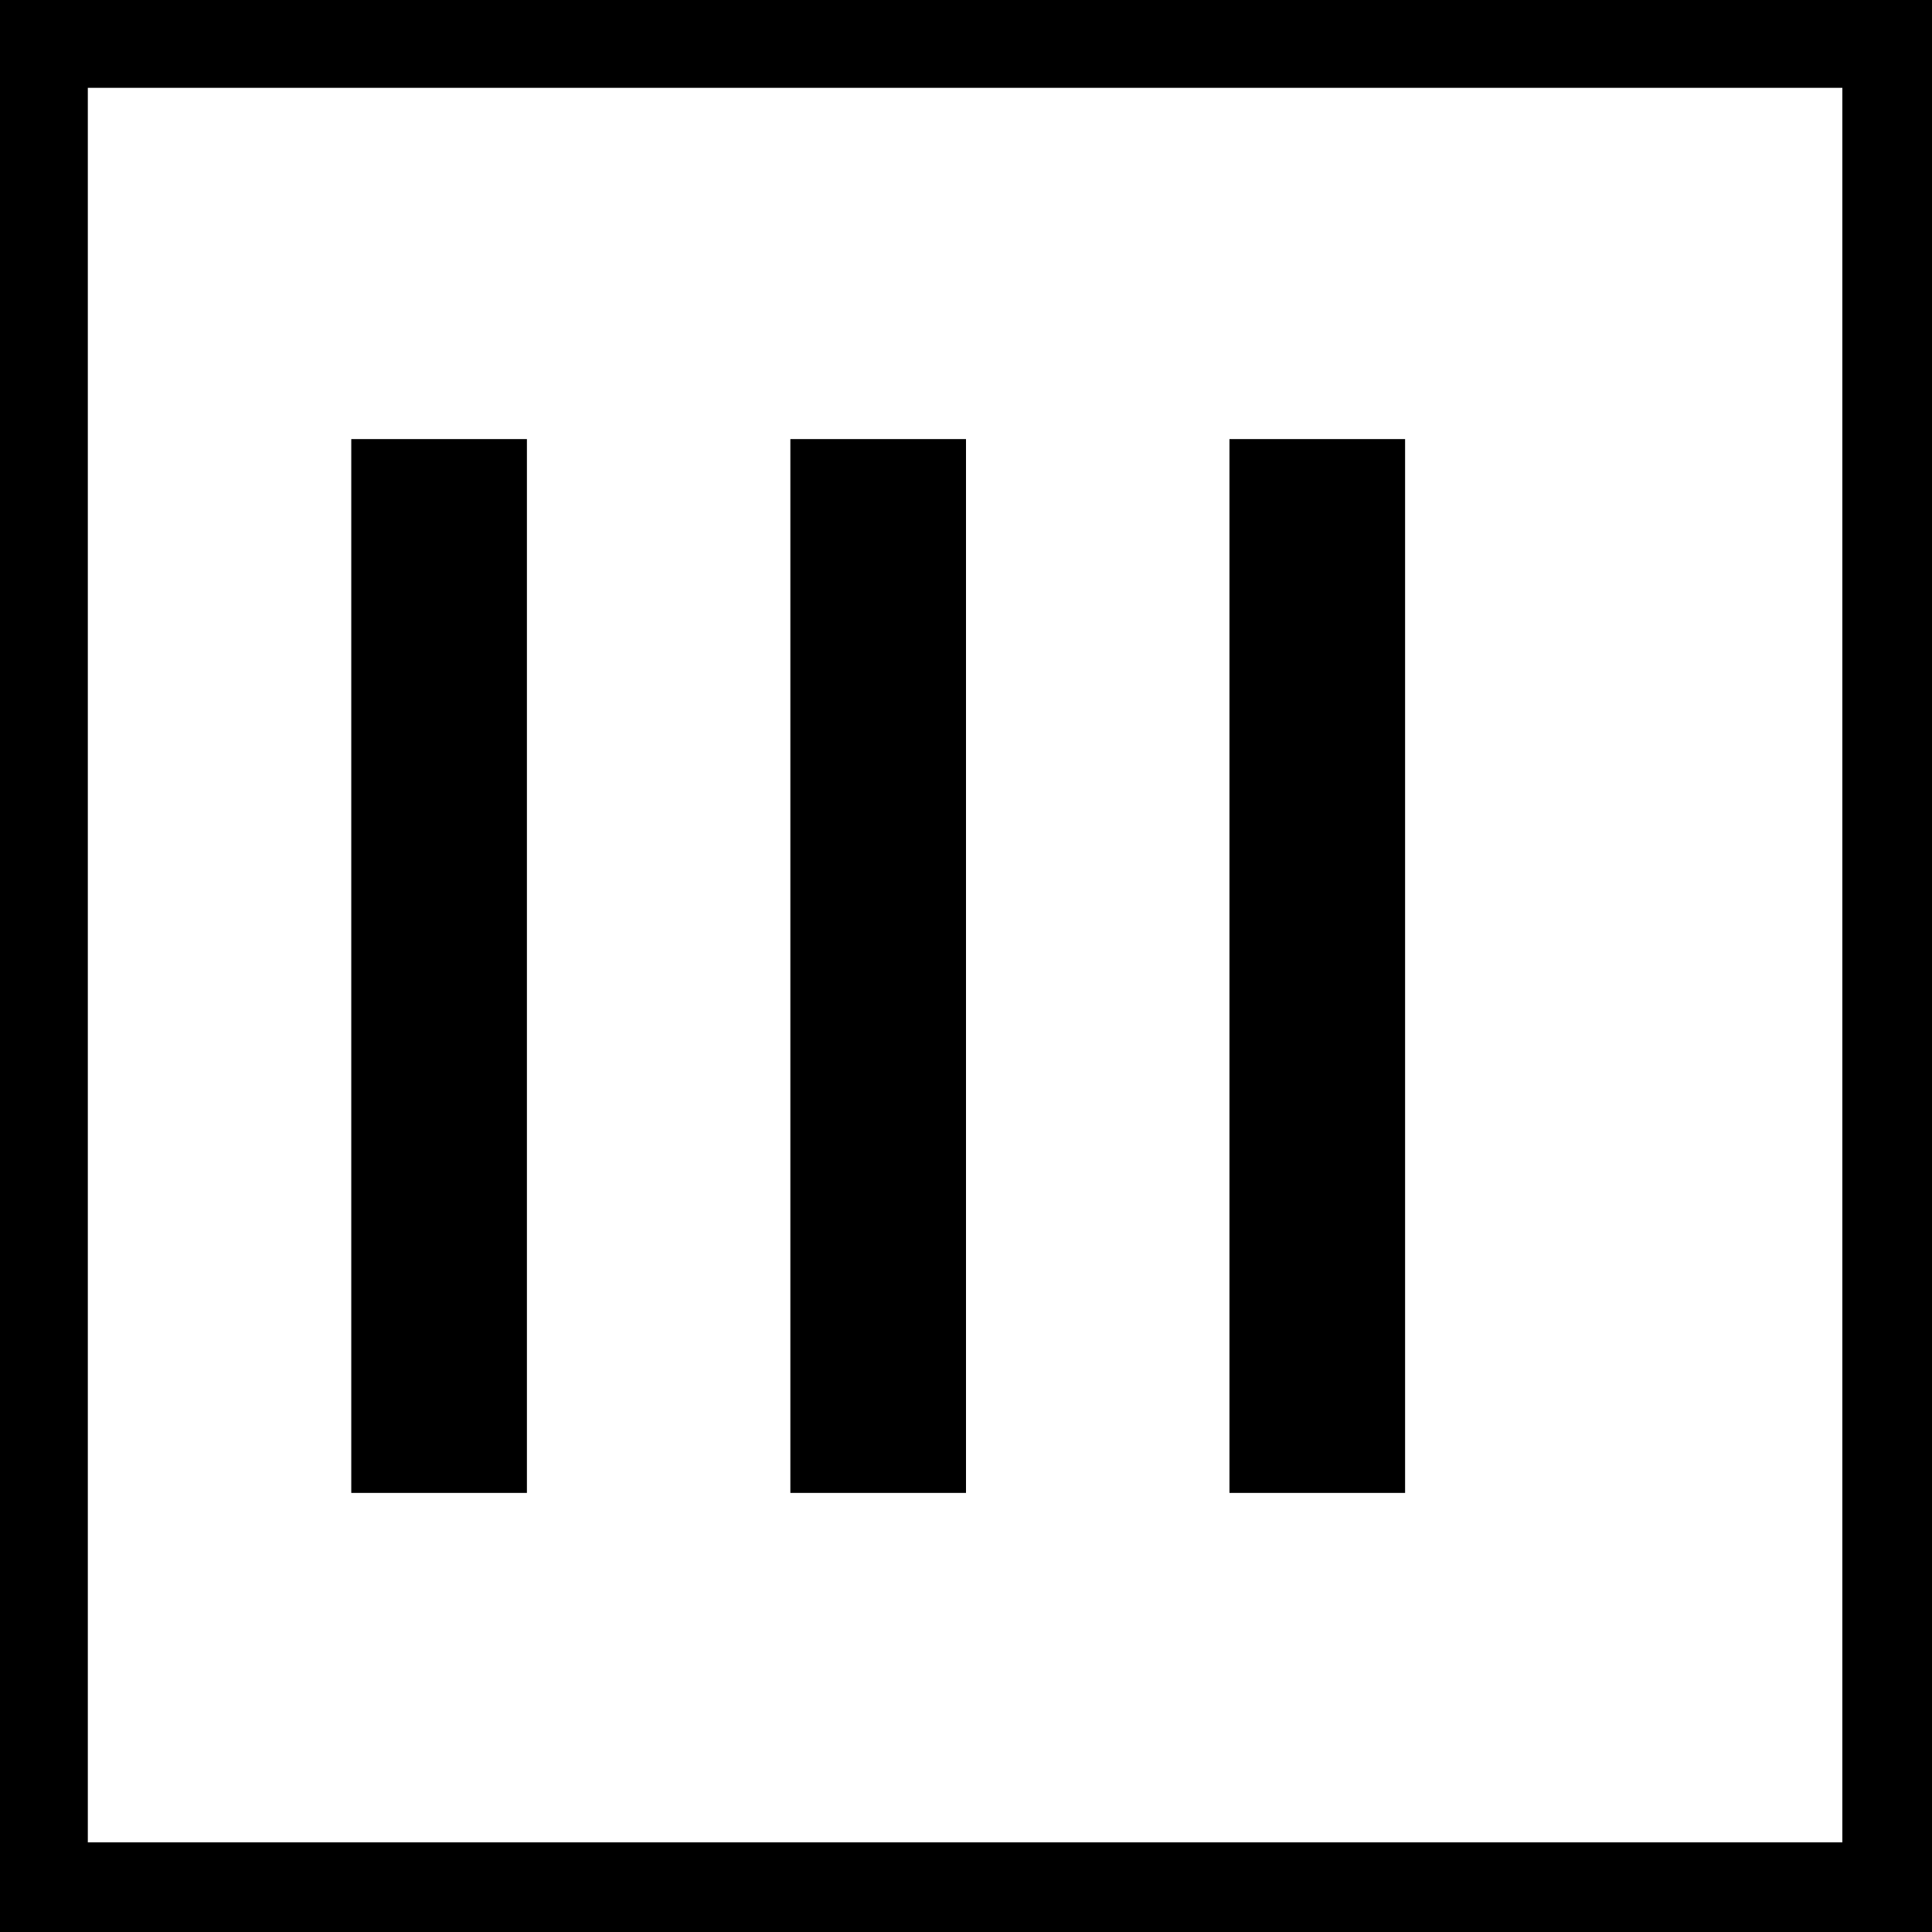 <?xml version="1.0" standalone="no"?>
<!DOCTYPE svg PUBLIC "-//W3C//DTD SVG 20010904//EN"
 "http://www.w3.org/TR/2001/REC-SVG-20010904/DTD/svg10.dtd">
<svg version="1.0" xmlns="http://www.w3.org/2000/svg"
 width="1056pt" height="1056pt" viewBox="0 0 1056 1056"
 preserveAspectRatio="xMidYMid meet">
<g transform="translate(0,1056) scale(0.1,-0.1)"
fill="#000000" stroke="none">
<path d="M0 5280 l0 -5280 5280 0 5280 0 0 5280 0 5280 -5280 0 -5280 0 0
-5280z m10070 5 l0 -4795 -4795 0 -4795 0 0 4795 0 4795 4795 0 4795 0 0
-4795z"/>
<path d="M1920 5280 l0 -2880 480 0 480 0 0 2880 0 2880 -480 0 -480 0 0
-2880z"/>
<path d="M4320 5280 l0 -2880 480 0 480 0 0 2880 0 2880 -480 0 -480 0 0
-2880z"/>
<path d="M6720 5280 l0 -2880 480 0 480 0 0 2880 0 2880 -480 0 -480 0 0
-2880z"/>
</g>
</svg>

